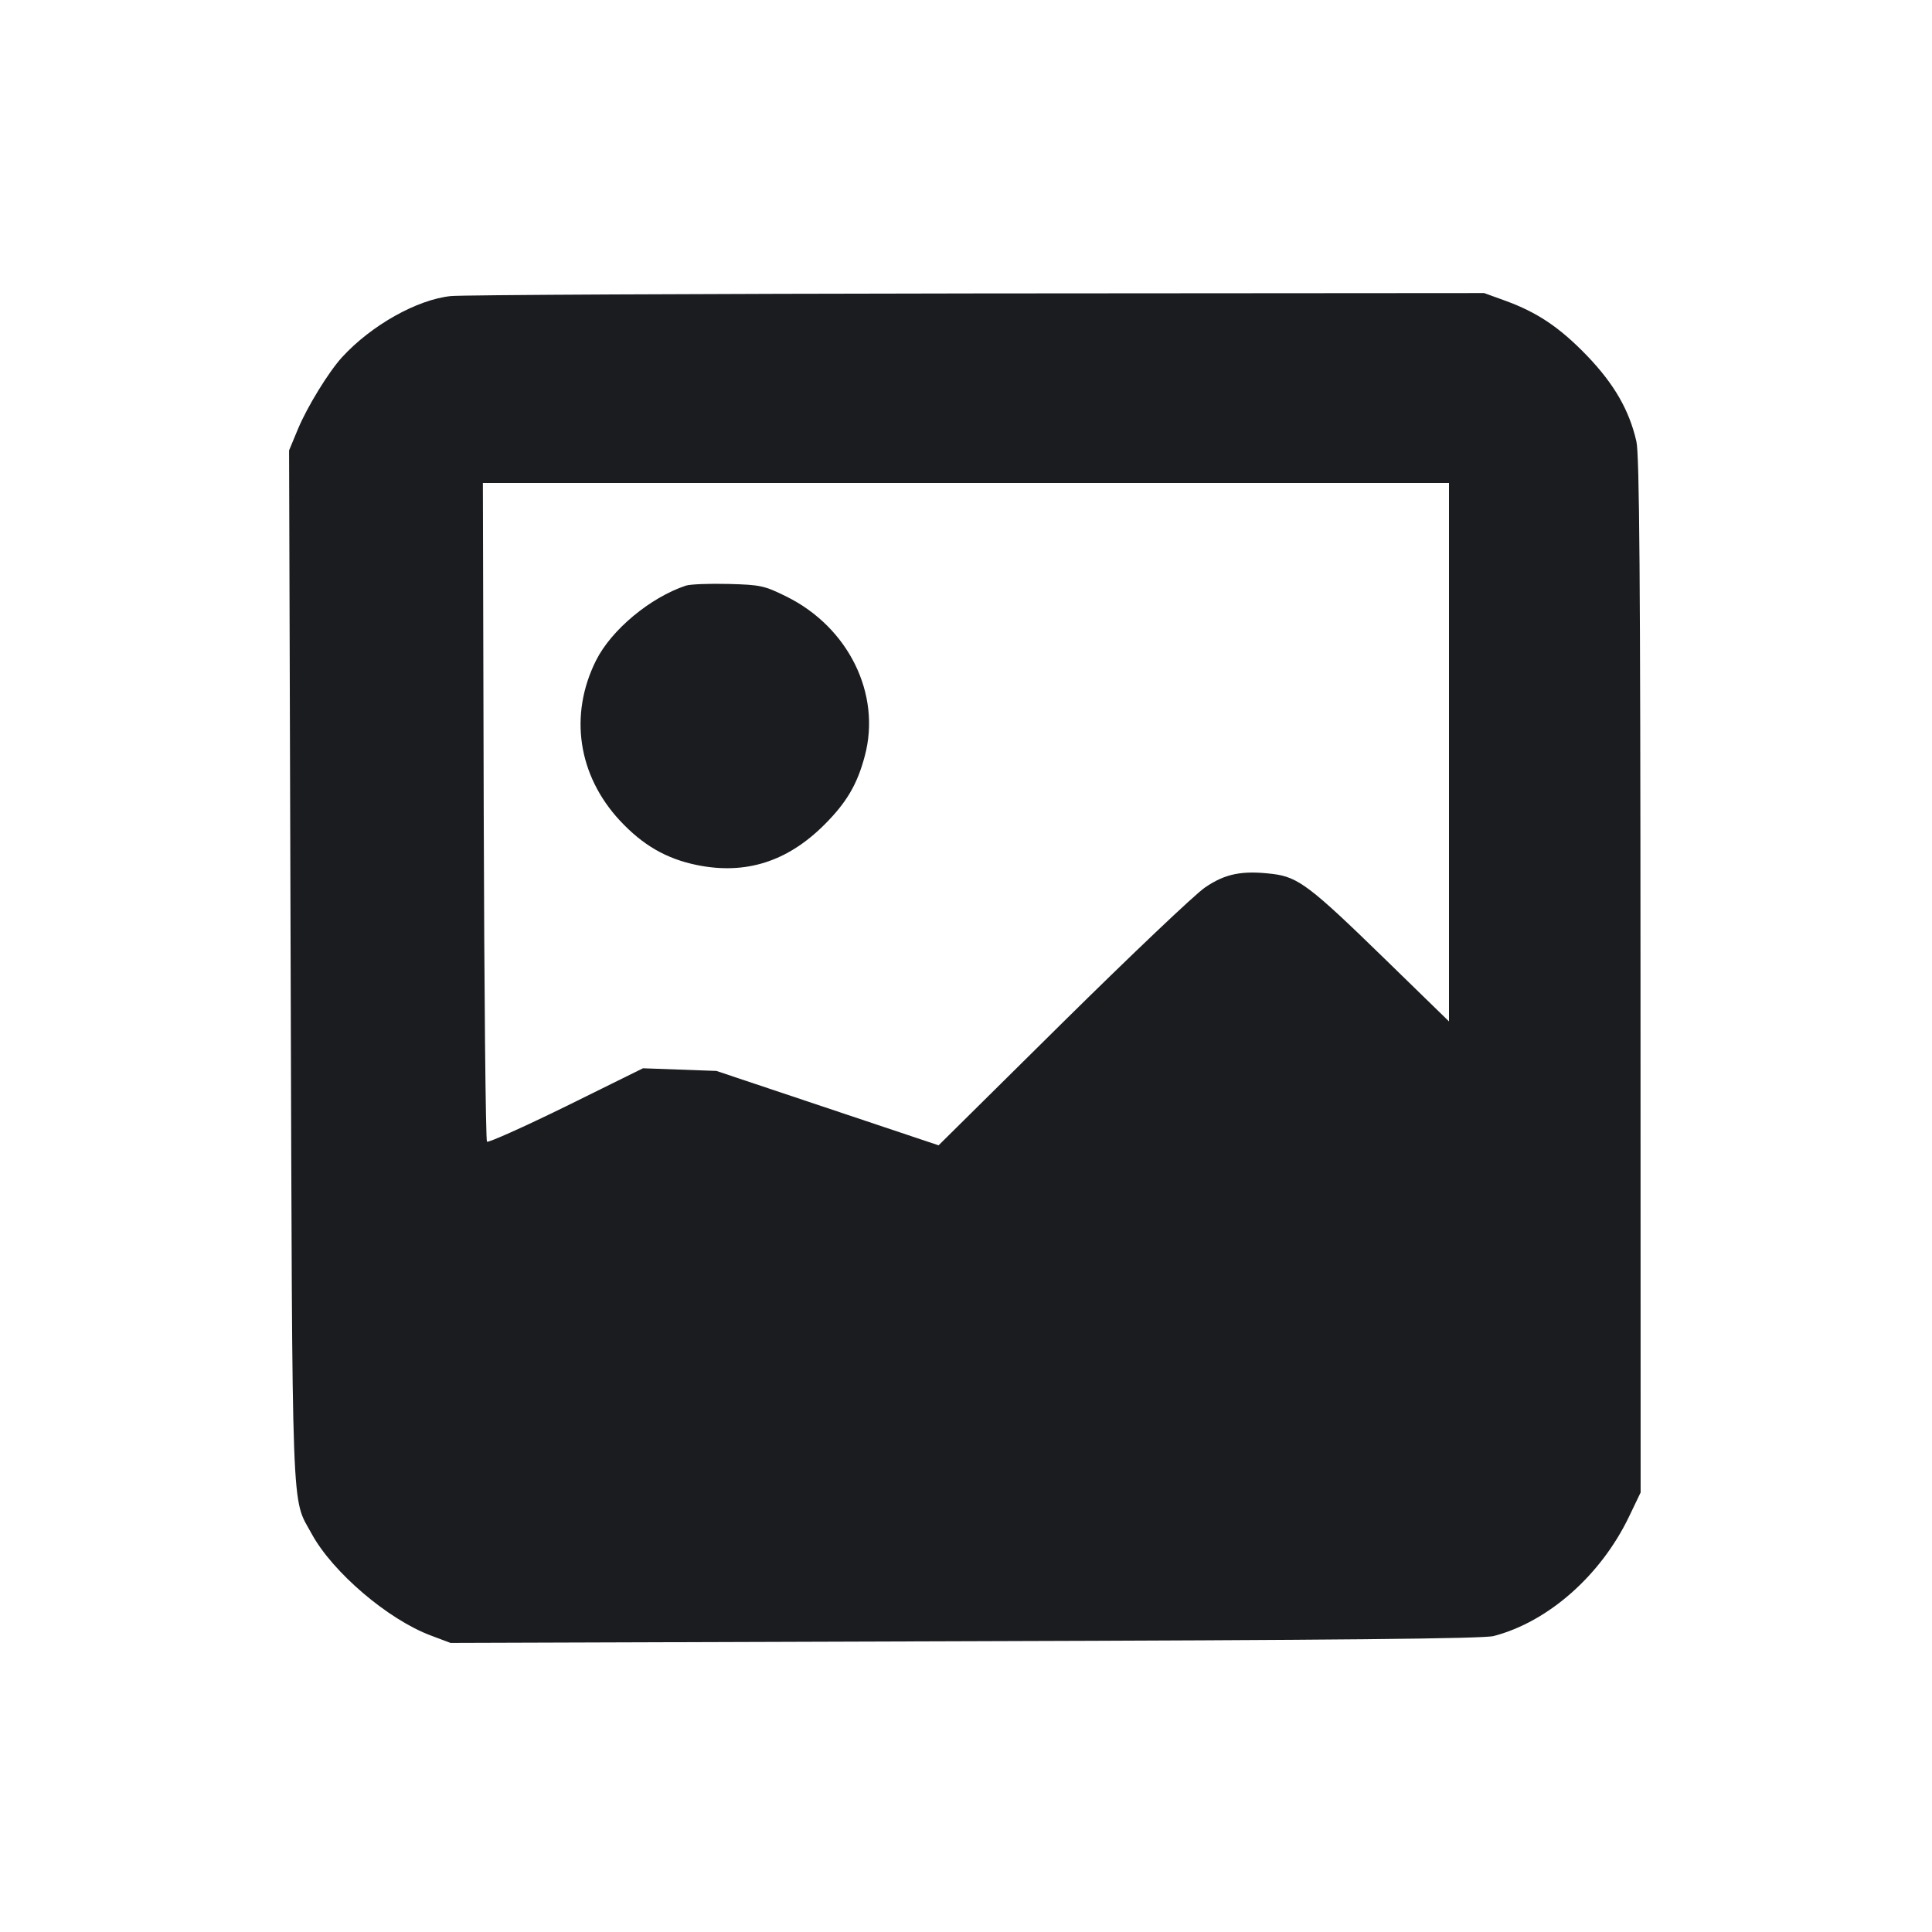<svg width="16" height="16" viewBox="0 0 16 16" fill="none" xmlns="http://www.w3.org/2000/svg"><path d="M3.733 2.452 C 3.454 2.481,3.075 2.694,2.833 2.958 C 2.723 3.078,2.545 3.367,2.468 3.552 L 2.394 3.730 2.407 7.992 C 2.422 12.675,2.411 12.391,2.581 12.702 C 2.754 13.020,3.213 13.412,3.569 13.545 L 3.731 13.606 7.992 13.592 C 11.064 13.583,12.286 13.571,12.370 13.549 C 12.822 13.431,13.257 13.047,13.491 12.560 L 13.587 12.360 13.586 8.080 C 13.585 4.790,13.577 3.767,13.552 3.656 C 13.493 3.397,13.368 3.181,13.146 2.949 C 12.918 2.712,12.732 2.587,12.465 2.490 L 12.291 2.427 8.099 2.430 C 5.793 2.433,3.829 2.442,3.733 2.452 M12.000 6.229 L 12.000 8.459 11.464 7.937 C 10.852 7.341,10.751 7.264,10.543 7.238 C 10.289 7.207,10.148 7.234,9.979 7.350 C 9.895 7.407,9.365 7.911,8.800 8.469 L 7.773 9.485 6.853 9.177 L 5.933 8.869 5.629 8.858 L 5.325 8.847 4.689 9.161 C 4.338 9.333,4.043 9.465,4.033 9.455 C 4.022 9.444,4.010 8.213,4.006 6.718 L 3.999 4.000 7.999 4.000 L 12.000 4.000 12.000 6.229 M5.680 4.850 C 5.385 4.948,5.063 5.216,4.936 5.470 C 4.711 5.920,4.786 6.421,5.133 6.795 C 5.324 7.000,5.518 7.112,5.772 7.164 C 6.175 7.246,6.521 7.136,6.828 6.829 C 7.011 6.646,7.100 6.495,7.162 6.260 C 7.299 5.748,7.027 5.195,6.514 4.941 C 6.330 4.850,6.299 4.843,6.032 4.836 C 5.875 4.832,5.717 4.838,5.680 4.850 " fill="#1A1C1F" stroke="none" fill-rule="evenodd"></path></svg>